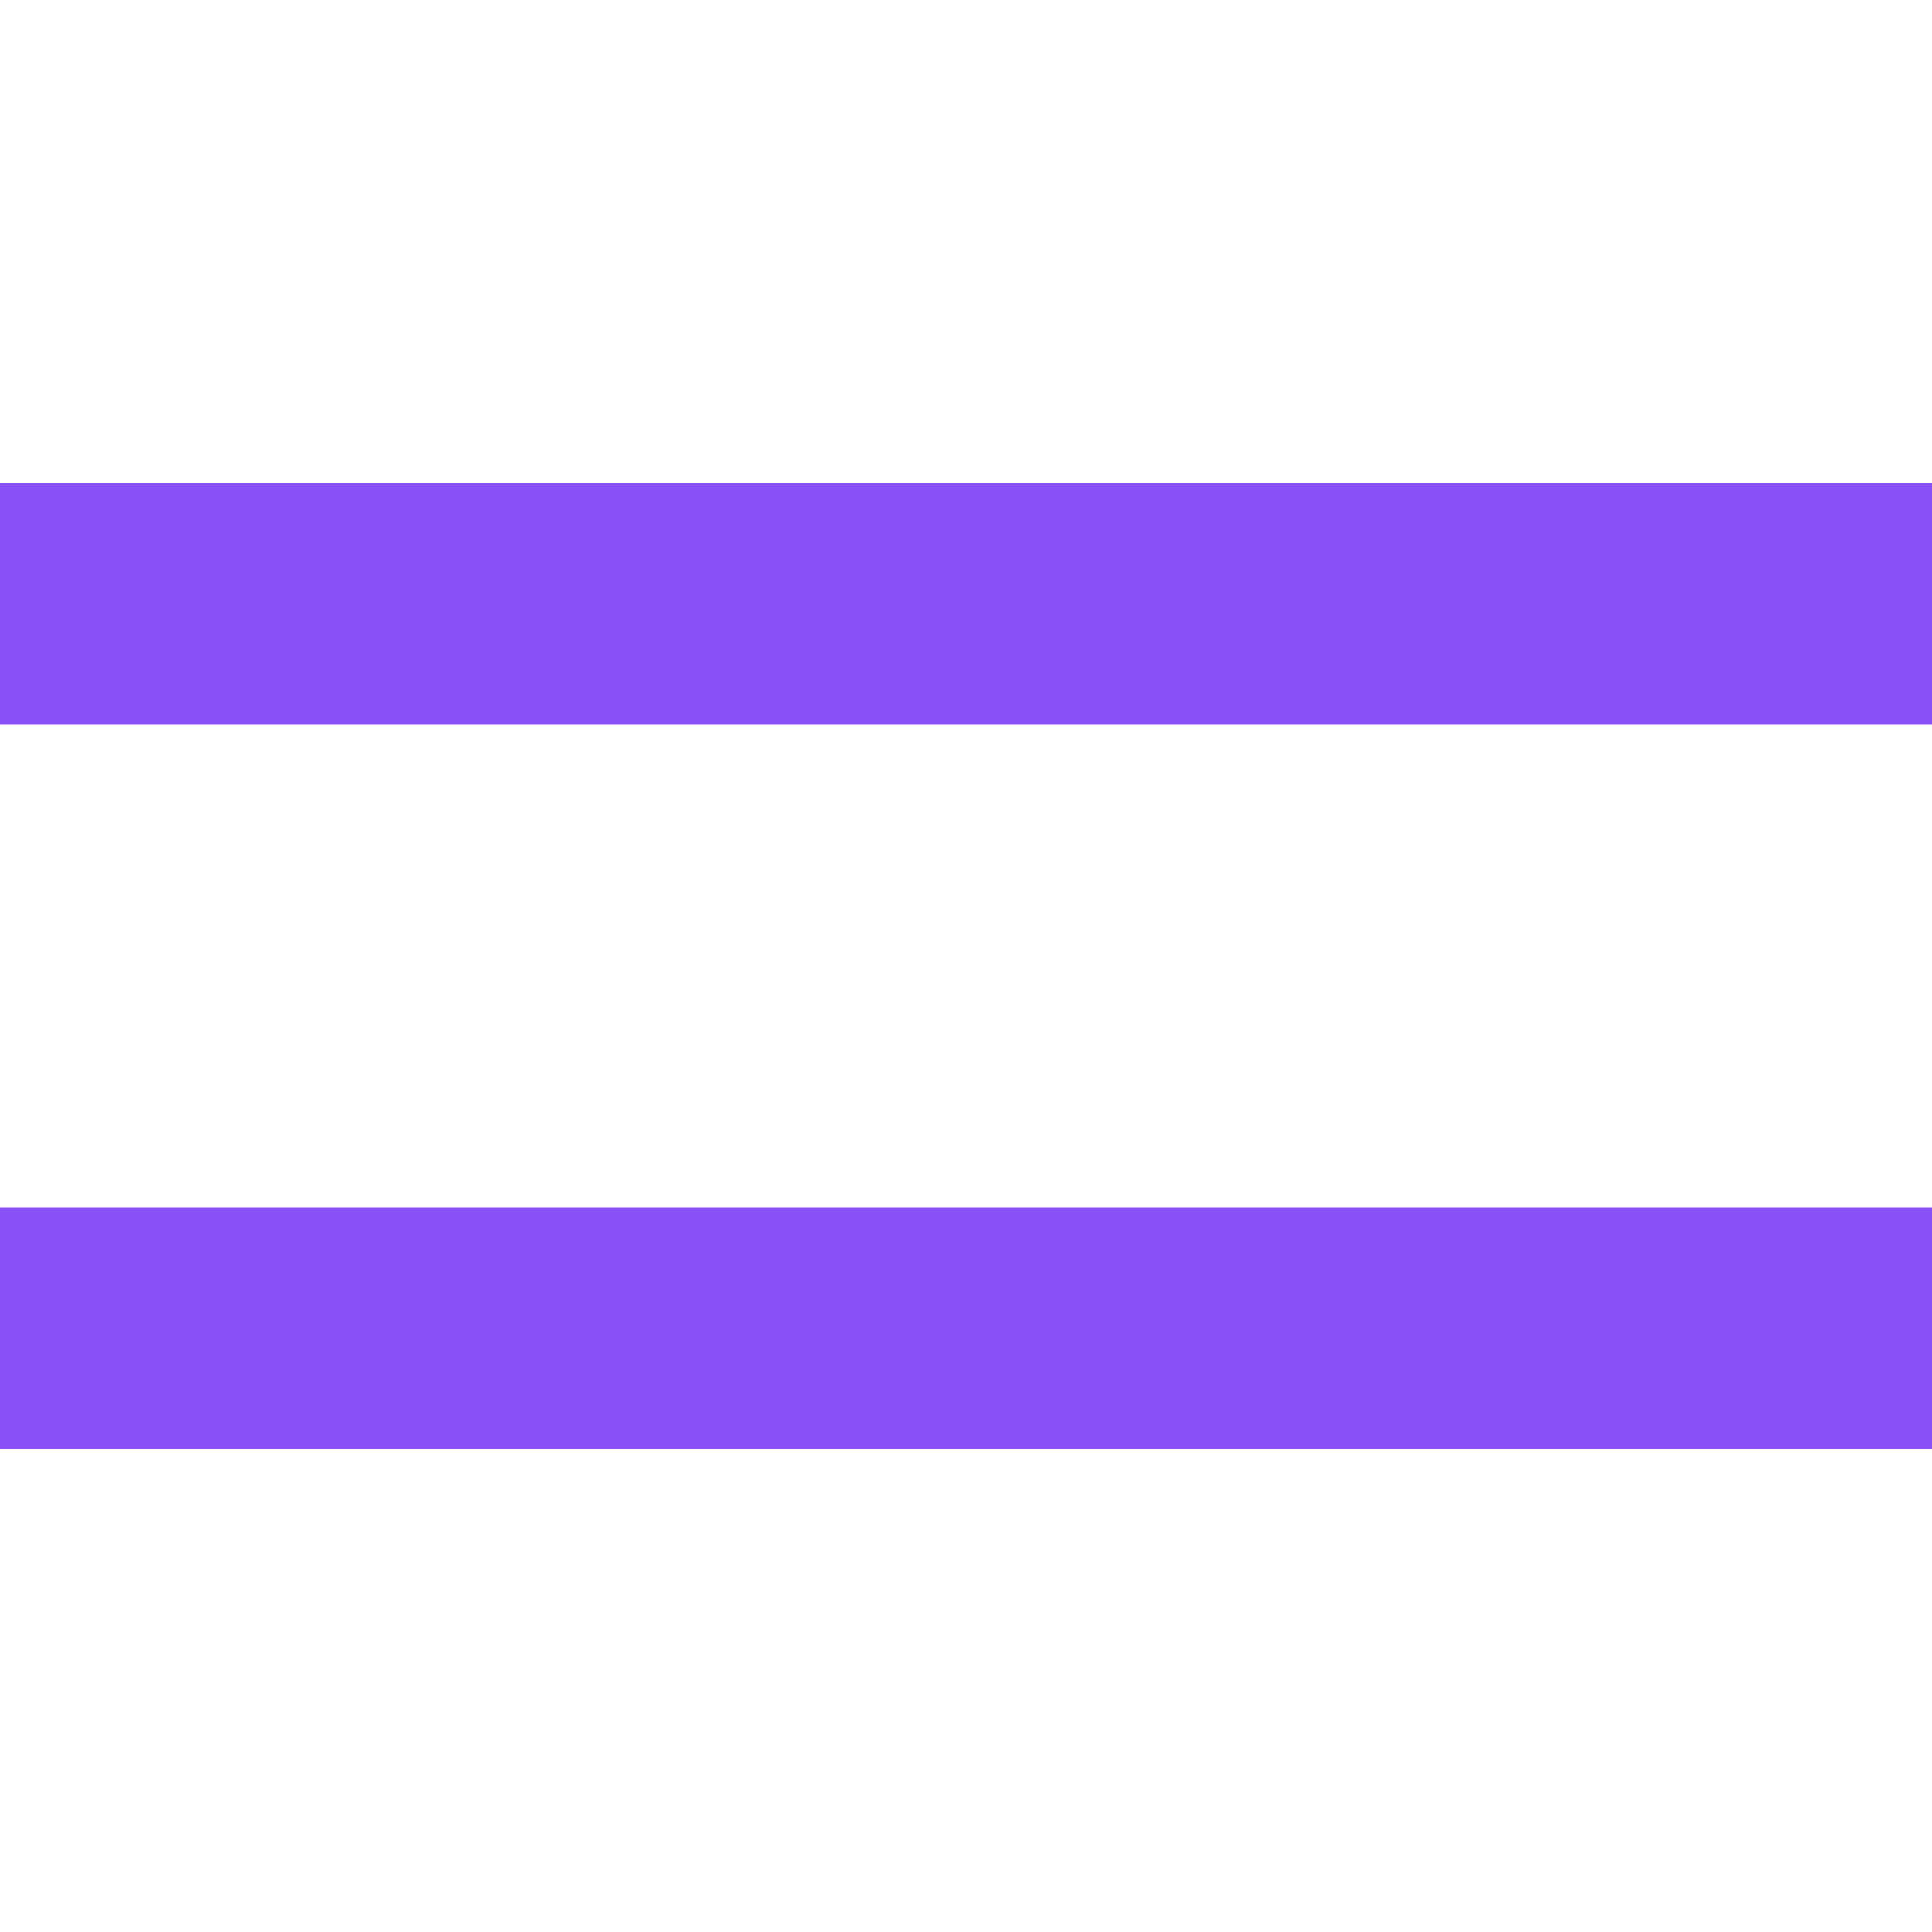 <?xml version="1.0" encoding="UTF-8" standalone="no"?>
<!-- Created with Inkscape (http://www.inkscape.org/) -->

<svg
   width="128"
   height="128"
   viewBox="0 0 33.867 33.867"
   version="1.1"
   id="svg5"
   xmlns="http://www.w3.org/2000/svg"
   xmlns:svg="http://www.w3.org/2000/svg">
  <defs
     id="defs2" />
  <g
     id="layer1"
     clip-path="none"
     mask="none">
    <rect
       style="fill:#8950f7;fill-rule:evenodd;stroke-width:0;stroke-linecap:square;paint-order:stroke fill markers"
       id="rect5456"
       width="33.867"
       height="4.233"
       x="2.4135254e-06"
       y="8.467" />
    <rect
       style="fill:#8950f7;fill-rule:evenodd;stroke-width:0;stroke-linecap:square;paint-order:stroke fill markers"
       id="rect5574"
       width="4.233"
       height="33.867"
       x="-25.4"
       y="4.4749754e-07"
       transform="rotate(-90)" />
  </g>
</svg>
